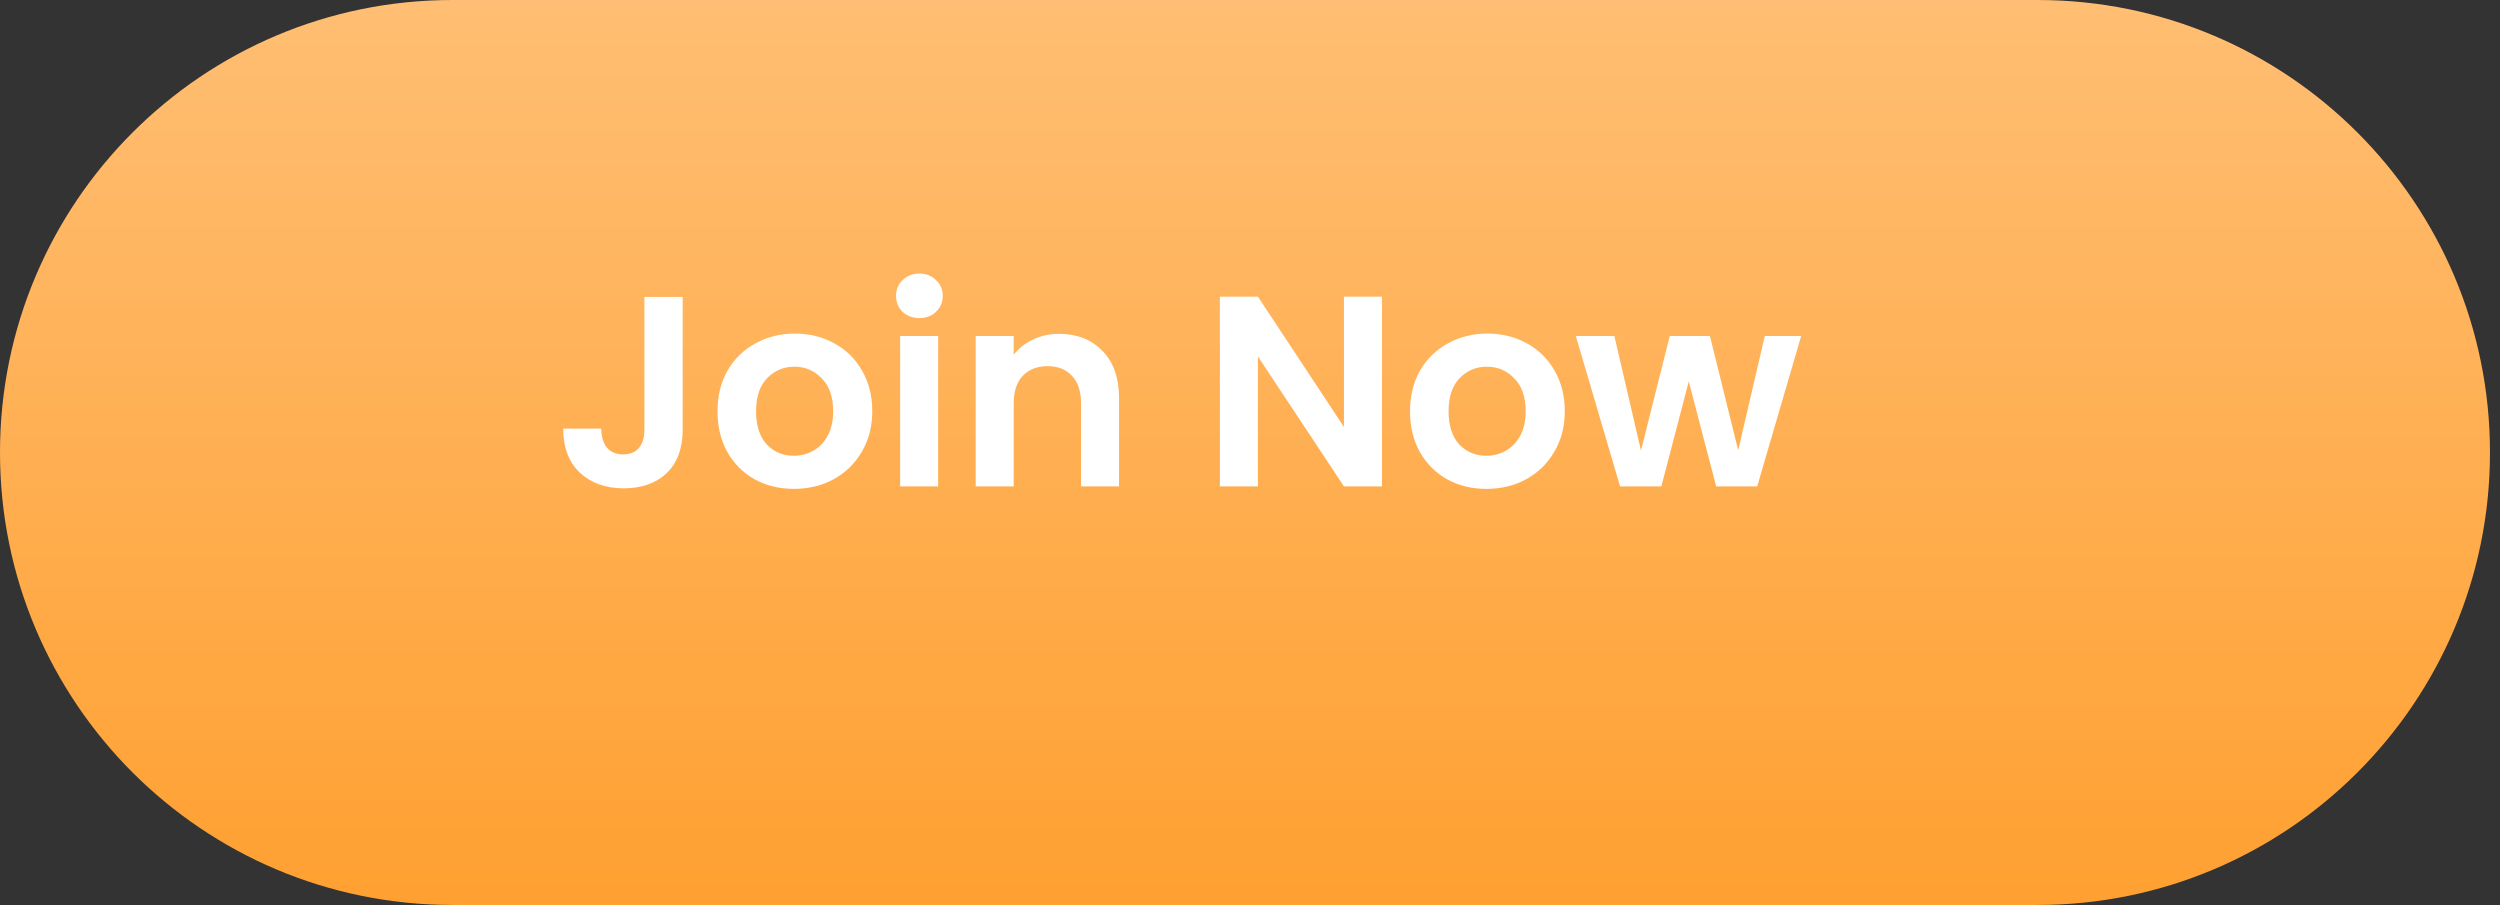 <svg width="221" height="80" viewBox="0 0 221 80" fill="none" xmlns="http://www.w3.org/2000/svg">
<rect x="0" y="0" width="221" height="80" fill="#333333" stroke="none"/>
<path d="M0 40C0 17.909 17.909 0 40 0H180.114C202.206 0 220.114 17.909 220.114 40C220.114 62.091 202.206 80 180.114 80H40C17.909 80 0 62.091 0 40Z" fill="url(#paint0_linear_667_6127)"/>
<path d="M159.223 29.704L155.335 43H151.711L149.287 33.712L146.863 43H143.215L139.303 29.704H142.711L145.063 39.832L147.607 29.704H151.159L153.655 39.808L156.007 29.704H159.223Z" fill="white"/>
<path d="M131.39 43.216C130.11 43.216 128.958 42.936 127.934 42.376C126.91 41.8 126.102 40.992 125.51 39.952C124.934 38.912 124.646 37.712 124.646 36.352C124.646 34.992 124.942 33.792 125.534 32.752C126.142 31.712 126.966 30.912 128.006 30.352C129.046 29.776 130.206 29.488 131.486 29.488C132.766 29.488 133.926 29.776 134.966 30.352C136.006 30.912 136.822 31.712 137.414 32.752C138.022 33.792 138.326 34.992 138.326 36.352C138.326 37.712 138.014 38.912 137.39 39.952C136.782 40.992 135.95 41.8 134.894 42.376C133.854 42.936 132.686 43.216 131.39 43.216ZM131.39 40.288C131.998 40.288 132.566 40.144 133.094 39.856C133.638 39.552 134.07 39.104 134.39 38.512C134.71 37.92 134.87 37.2 134.87 36.352C134.87 35.088 134.534 34.12 133.862 33.448C133.206 32.76 132.398 32.416 131.438 32.416C130.478 32.416 129.67 32.76 129.014 33.448C128.374 34.12 128.054 35.088 128.054 36.352C128.054 37.616 128.366 38.592 128.99 39.28C129.63 39.952 130.43 40.288 131.39 40.288Z" fill="white"/>
<path d="M122.166 43H118.806L111.198 31.504V43H107.838V26.224H111.198L118.806 37.744V26.224H122.166V43Z" fill="white"/>
<path d="M93.62 29.512C95.204 29.512 96.484 30.016 97.46 31.024C98.436 32.016 98.924 33.408 98.924 35.2V43H95.564V35.656C95.564 34.6 95.3 33.792 94.772 33.232C94.244 32.656 93.524 32.368 92.612 32.368C91.684 32.368 90.948 32.656 90.404 33.232C89.876 33.792 89.612 34.6 89.612 35.656V43H86.252V29.704H89.612V31.36C90.06 30.784 90.628 30.336 91.316 30.016C92.02 29.68 92.788 29.512 93.62 29.512Z" fill="white"/>
<path d="M81.276 28.12C80.684 28.12 80.188 27.936 79.788 27.568C79.404 27.184 79.212 26.712 79.212 26.152C79.212 25.592 79.404 25.128 79.788 24.76C80.188 24.376 80.684 24.184 81.276 24.184C81.868 24.184 82.356 24.376 82.74 24.76C83.14 25.128 83.34 25.592 83.34 26.152C83.34 26.712 83.14 27.184 82.74 27.568C82.356 27.936 81.868 28.12 81.276 28.12ZM82.932 29.704V43H79.572V29.704H82.932Z" fill="white"/>
<path d="M70.172 43.216C68.892 43.216 67.74 42.936 66.716 42.376C65.692 41.8 64.884 40.992 64.292 39.952C63.716 38.912 63.428 37.712 63.428 36.352C63.428 34.992 63.724 33.792 64.316 32.752C64.924 31.712 65.748 30.912 66.788 30.352C67.828 29.776 68.988 29.488 70.268 29.488C71.548 29.488 72.708 29.776 73.748 30.352C74.788 30.912 75.604 31.712 76.196 32.752C76.804 33.792 77.108 34.992 77.108 36.352C77.108 37.712 76.796 38.912 76.172 39.952C75.564 40.992 74.732 41.8 73.676 42.376C72.636 42.936 71.468 43.216 70.172 43.216ZM70.172 40.288C70.78 40.288 71.348 40.144 71.876 39.856C72.42 39.552 72.852 39.104 73.172 38.512C73.492 37.92 73.652 37.2 73.652 36.352C73.652 35.088 73.316 34.12 72.644 33.448C71.988 32.76 71.18 32.416 70.22 32.416C69.26 32.416 68.452 32.76 67.796 33.448C67.156 34.12 66.836 35.088 66.836 36.352C66.836 37.616 67.148 38.592 67.772 39.28C68.412 39.952 69.212 40.288 70.172 40.288Z" fill="white"/>
<path d="M60.348 26.248V38.008C60.348 39.64 59.876 40.912 58.932 41.824C57.988 42.72 56.724 43.168 55.14 43.168C53.54 43.168 52.244 42.704 51.252 41.776C50.276 40.848 49.788 39.552 49.788 37.888H53.148C53.164 38.608 53.332 39.168 53.652 39.568C53.988 39.968 54.468 40.168 55.092 40.168C55.7 40.168 56.164 39.976 56.484 39.592C56.804 39.208 56.964 38.68 56.964 38.008V26.248H60.348Z" fill="white"/>
<defs>
<linearGradient id="paint0_linear_667_6127" x1="110.057" y1="0" x2="110.057" y2="80" gradientUnits="userSpaceOnUse">
<stop stop-color="#FFBE73"/>
<stop offset="1" stop-color="#FFA031"/>
</linearGradient>
</defs>
</svg>
